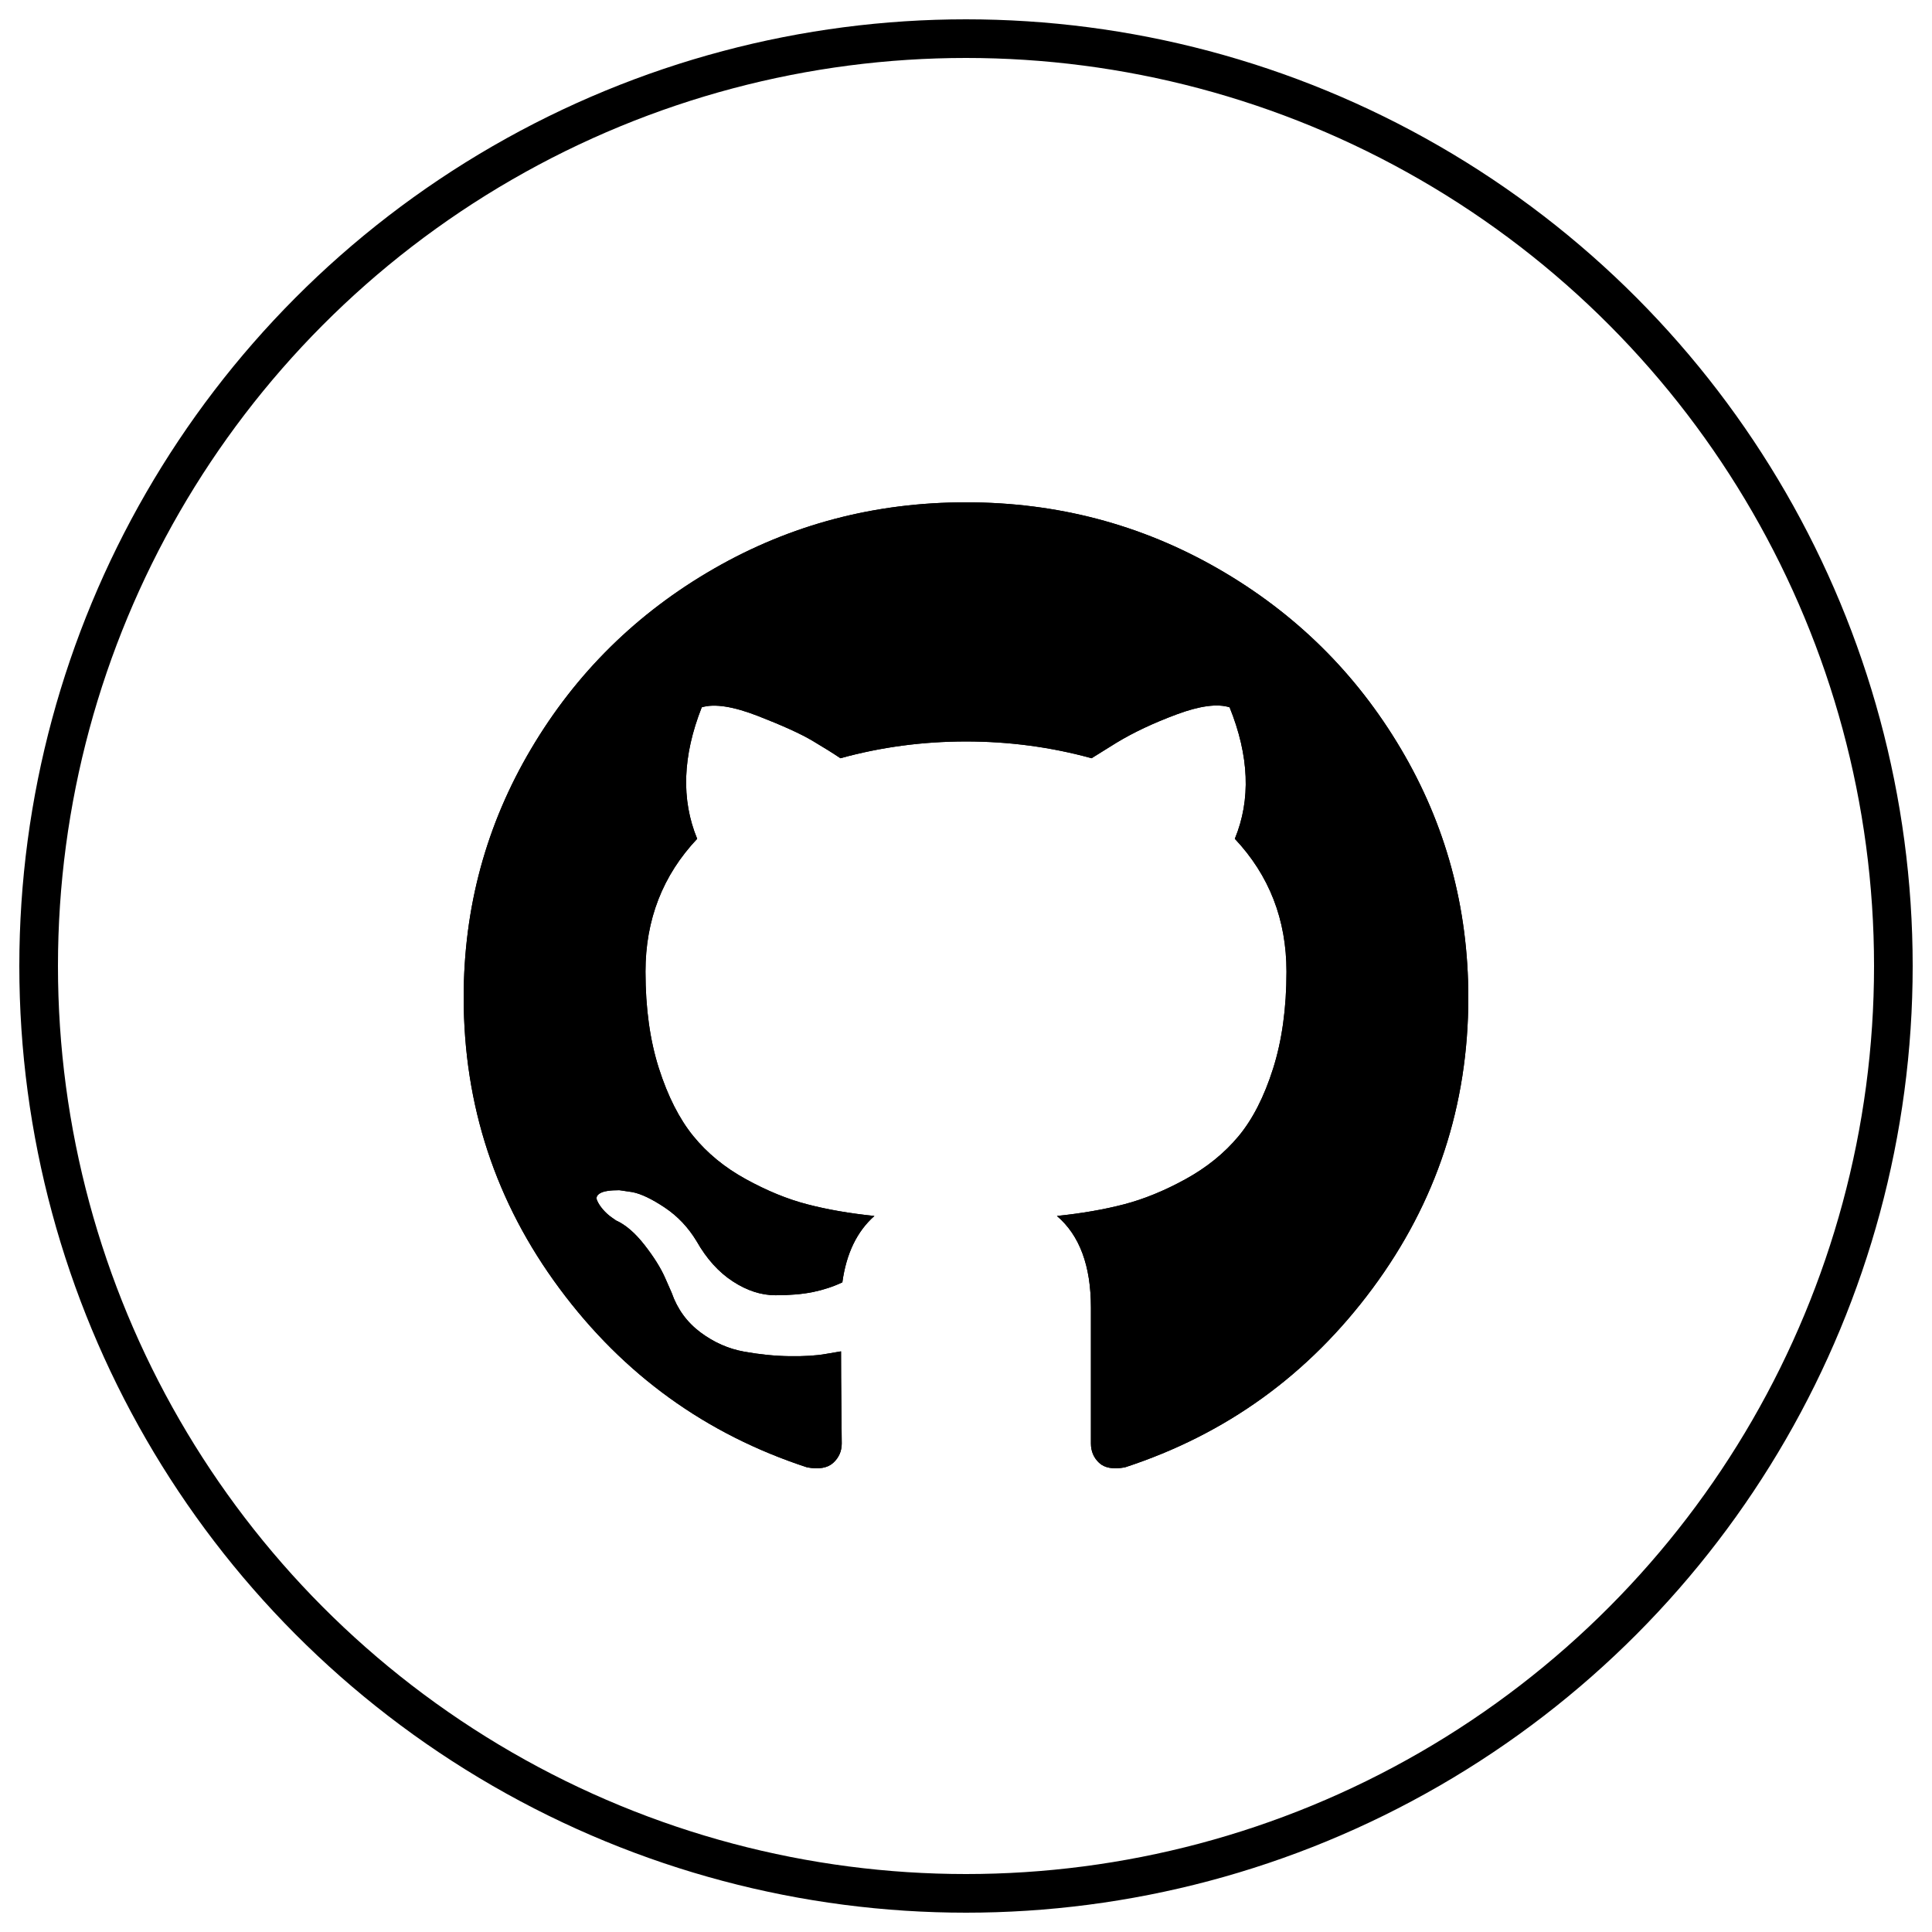 
<svg width="50px" height="50px" viewBox="0 0 50 50" version="1.1" xmlns="http://www.w3.org/2000/svg" xmlns:xlink="http://www.w3.org/1999/xlink">
    <g id="style" stroke="none" stroke-width="1" fill="none" fill-rule="evenodd">
        <g id="Artboard" transform="translate(-205, -332)">
            <circle id="Oval" stroke="#000000" cx="230" cy="357" r="24"></circle>
            <g id="github-logo" transform="translate(217, 345)" fill="#000000" fill-rule="nonzero">
                <path d="M24.256,6.382 C23.094,4.418 21.517,2.864 19.525,1.718 C17.533,0.573 15.359,0 13,0 C10.641,0 8.466,0.573 6.475,1.718 C4.483,2.864 2.906,4.418 1.744,6.382 C0.581,8.345 0,10.489 0,12.813 C0,15.605 0.826,18.116 2.48,20.346 C4.133,22.576 6.269,24.119 8.887,24.975 C9.191,25.031 9.417,24.992 9.563,24.859 C9.71,24.725 9.784,24.558 9.784,24.358 C9.784,24.325 9.781,24.025 9.775,23.458 C9.769,22.89 9.766,22.395 9.766,21.973 L9.377,22.039 C9.129,22.084 8.816,22.103 8.438,22.098 C8.06,22.093 7.667,22.054 7.261,21.981 C6.855,21.909 6.477,21.742 6.127,21.481 C5.777,21.219 5.529,20.877 5.382,20.455 L5.213,20.071 C5.1,19.815 4.923,19.531 4.68,19.22 C4.437,18.909 4.192,18.697 3.944,18.586 L3.825,18.503 C3.746,18.447 3.673,18.38 3.605,18.302 C3.538,18.224 3.487,18.147 3.453,18.069 C3.419,17.991 3.447,17.927 3.538,17.877 C3.628,17.826 3.791,17.802 4.029,17.802 L4.367,17.852 C4.593,17.896 4.872,18.03 5.205,18.252 C5.538,18.475 5.811,18.764 6.026,19.119 C6.285,19.576 6.598,19.923 6.965,20.162 C7.332,20.402 7.701,20.521 8.074,20.521 C8.446,20.521 8.768,20.493 9.039,20.438 C9.309,20.382 9.563,20.299 9.8,20.187 C9.902,19.442 10.178,18.869 10.63,18.469 C9.986,18.402 9.408,18.302 8.895,18.168 C8.381,18.035 7.851,17.818 7.304,17.517 C6.756,17.217 6.302,16.844 5.941,16.4 C5.58,15.955 5.284,15.371 5.052,14.648 C4.821,13.925 4.705,13.091 4.705,12.145 C4.705,10.799 5.151,9.654 6.043,8.708 C5.625,7.696 5.665,6.562 6.161,5.305 C6.488,5.205 6.974,5.28 7.617,5.53 C8.26,5.78 8.731,5.995 9.03,6.173 C9.329,6.35 9.569,6.501 9.75,6.623 C10.799,6.334 11.883,6.189 13,6.189 C14.117,6.189 15.2,6.334 16.25,6.623 L16.893,6.223 C17.333,5.956 17.853,5.711 18.45,5.489 C19.048,5.266 19.506,5.205 19.822,5.305 C20.329,6.562 20.375,7.696 19.957,8.708 C20.848,9.654 21.294,10.8 21.294,12.146 C21.294,13.091 21.178,13.928 20.947,14.656 C20.716,15.385 20.417,15.969 20.051,16.408 C19.684,16.848 19.226,17.217 18.679,17.518 C18.132,17.818 17.601,18.035 17.088,18.168 C16.574,18.302 15.996,18.402 15.353,18.469 C15.94,18.969 16.233,19.759 16.233,20.838 L16.233,24.358 C16.233,24.558 16.304,24.725 16.445,24.858 C16.586,24.991 16.809,25.031 17.113,24.975 C19.732,24.119 21.867,22.575 23.52,20.345 C25.173,18.115 26,15.605 26,12.813 C25.999,10.488 25.418,8.345 24.256,6.382 Z" id="Path"></path>
            </g>
            <g id="github-logo" transform="translate(217, 345)" fill="#000000" fill-rule="nonzero">
                <path d="M24.256,6.382 C23.094,4.418 21.517,2.864 19.525,1.718 C17.533,0.573 15.359,0 13,0 C10.641,0 8.466,0.573 6.475,1.718 C4.483,2.864 2.906,4.418 1.744,6.382 C0.581,8.345 0,10.489 0,12.813 C0,15.605 0.826,18.116 2.48,20.346 C4.133,22.576 6.269,24.119 8.887,24.975 C9.191,25.031 9.417,24.992 9.563,24.859 C9.71,24.725 9.784,24.558 9.784,24.358 C9.784,24.325 9.781,24.025 9.775,23.458 C9.769,22.89 9.766,22.395 9.766,21.973 L9.377,22.039 C9.129,22.084 8.816,22.103 8.438,22.098 C8.06,22.093 7.667,22.054 7.261,21.981 C6.855,21.909 6.477,21.742 6.127,21.481 C5.777,21.219 5.529,20.877 5.382,20.455 L5.213,20.071 C5.1,19.815 4.923,19.531 4.68,19.22 C4.437,18.909 4.192,18.697 3.944,18.586 L3.825,18.503 C3.746,18.447 3.673,18.38 3.605,18.302 C3.538,18.224 3.487,18.147 3.453,18.069 C3.419,17.991 3.447,17.927 3.538,17.877 C3.628,17.826 3.791,17.802 4.029,17.802 L4.367,17.852 C4.593,17.896 4.872,18.03 5.205,18.252 C5.538,18.475 5.811,18.764 6.026,19.119 C6.285,19.576 6.598,19.923 6.965,20.162 C7.332,20.402 7.701,20.521 8.074,20.521 C8.446,20.521 8.768,20.493 9.039,20.438 C9.309,20.382 9.563,20.299 9.8,20.187 C9.902,19.442 10.178,18.869 10.63,18.469 C9.986,18.402 9.408,18.302 8.895,18.168 C8.381,18.035 7.851,17.818 7.304,17.517 C6.756,17.217 6.302,16.844 5.941,16.4 C5.58,15.955 5.284,15.371 5.052,14.648 C4.821,13.925 4.705,13.091 4.705,12.145 C4.705,10.799 5.151,9.654 6.043,8.708 C5.625,7.696 5.665,6.562 6.161,5.305 C6.488,5.205 6.974,5.28 7.617,5.53 C8.26,5.78 8.731,5.995 9.03,6.173 C9.329,6.35 9.569,6.501 9.75,6.623 C10.799,6.334 11.883,6.189 13,6.189 C14.117,6.189 15.2,6.334 16.25,6.623 L16.893,6.223 C17.333,5.956 17.853,5.711 18.45,5.489 C19.048,5.266 19.506,5.205 19.822,5.305 C20.329,6.562 20.375,7.696 19.957,8.708 C20.848,9.654 21.294,10.8 21.294,12.146 C21.294,13.091 21.178,13.928 20.947,14.656 C20.716,15.385 20.417,15.969 20.051,16.408 C19.684,16.848 19.226,17.217 18.679,17.518 C18.132,17.818 17.601,18.035 17.088,18.168 C16.574,18.302 15.996,18.402 15.353,18.469 C15.94,18.969 16.233,19.759 16.233,20.838 L16.233,24.358 C16.233,24.558 16.304,24.725 16.445,24.858 C16.586,24.991 16.809,25.031 17.113,24.975 C19.732,24.119 21.867,22.575 23.52,20.345 C25.173,18.115 26,15.605 26,12.813 C25.999,10.488 25.418,8.345 24.256,6.382 Z" id="Path"></path>
            </g>
        </g>
    </g>
</svg>